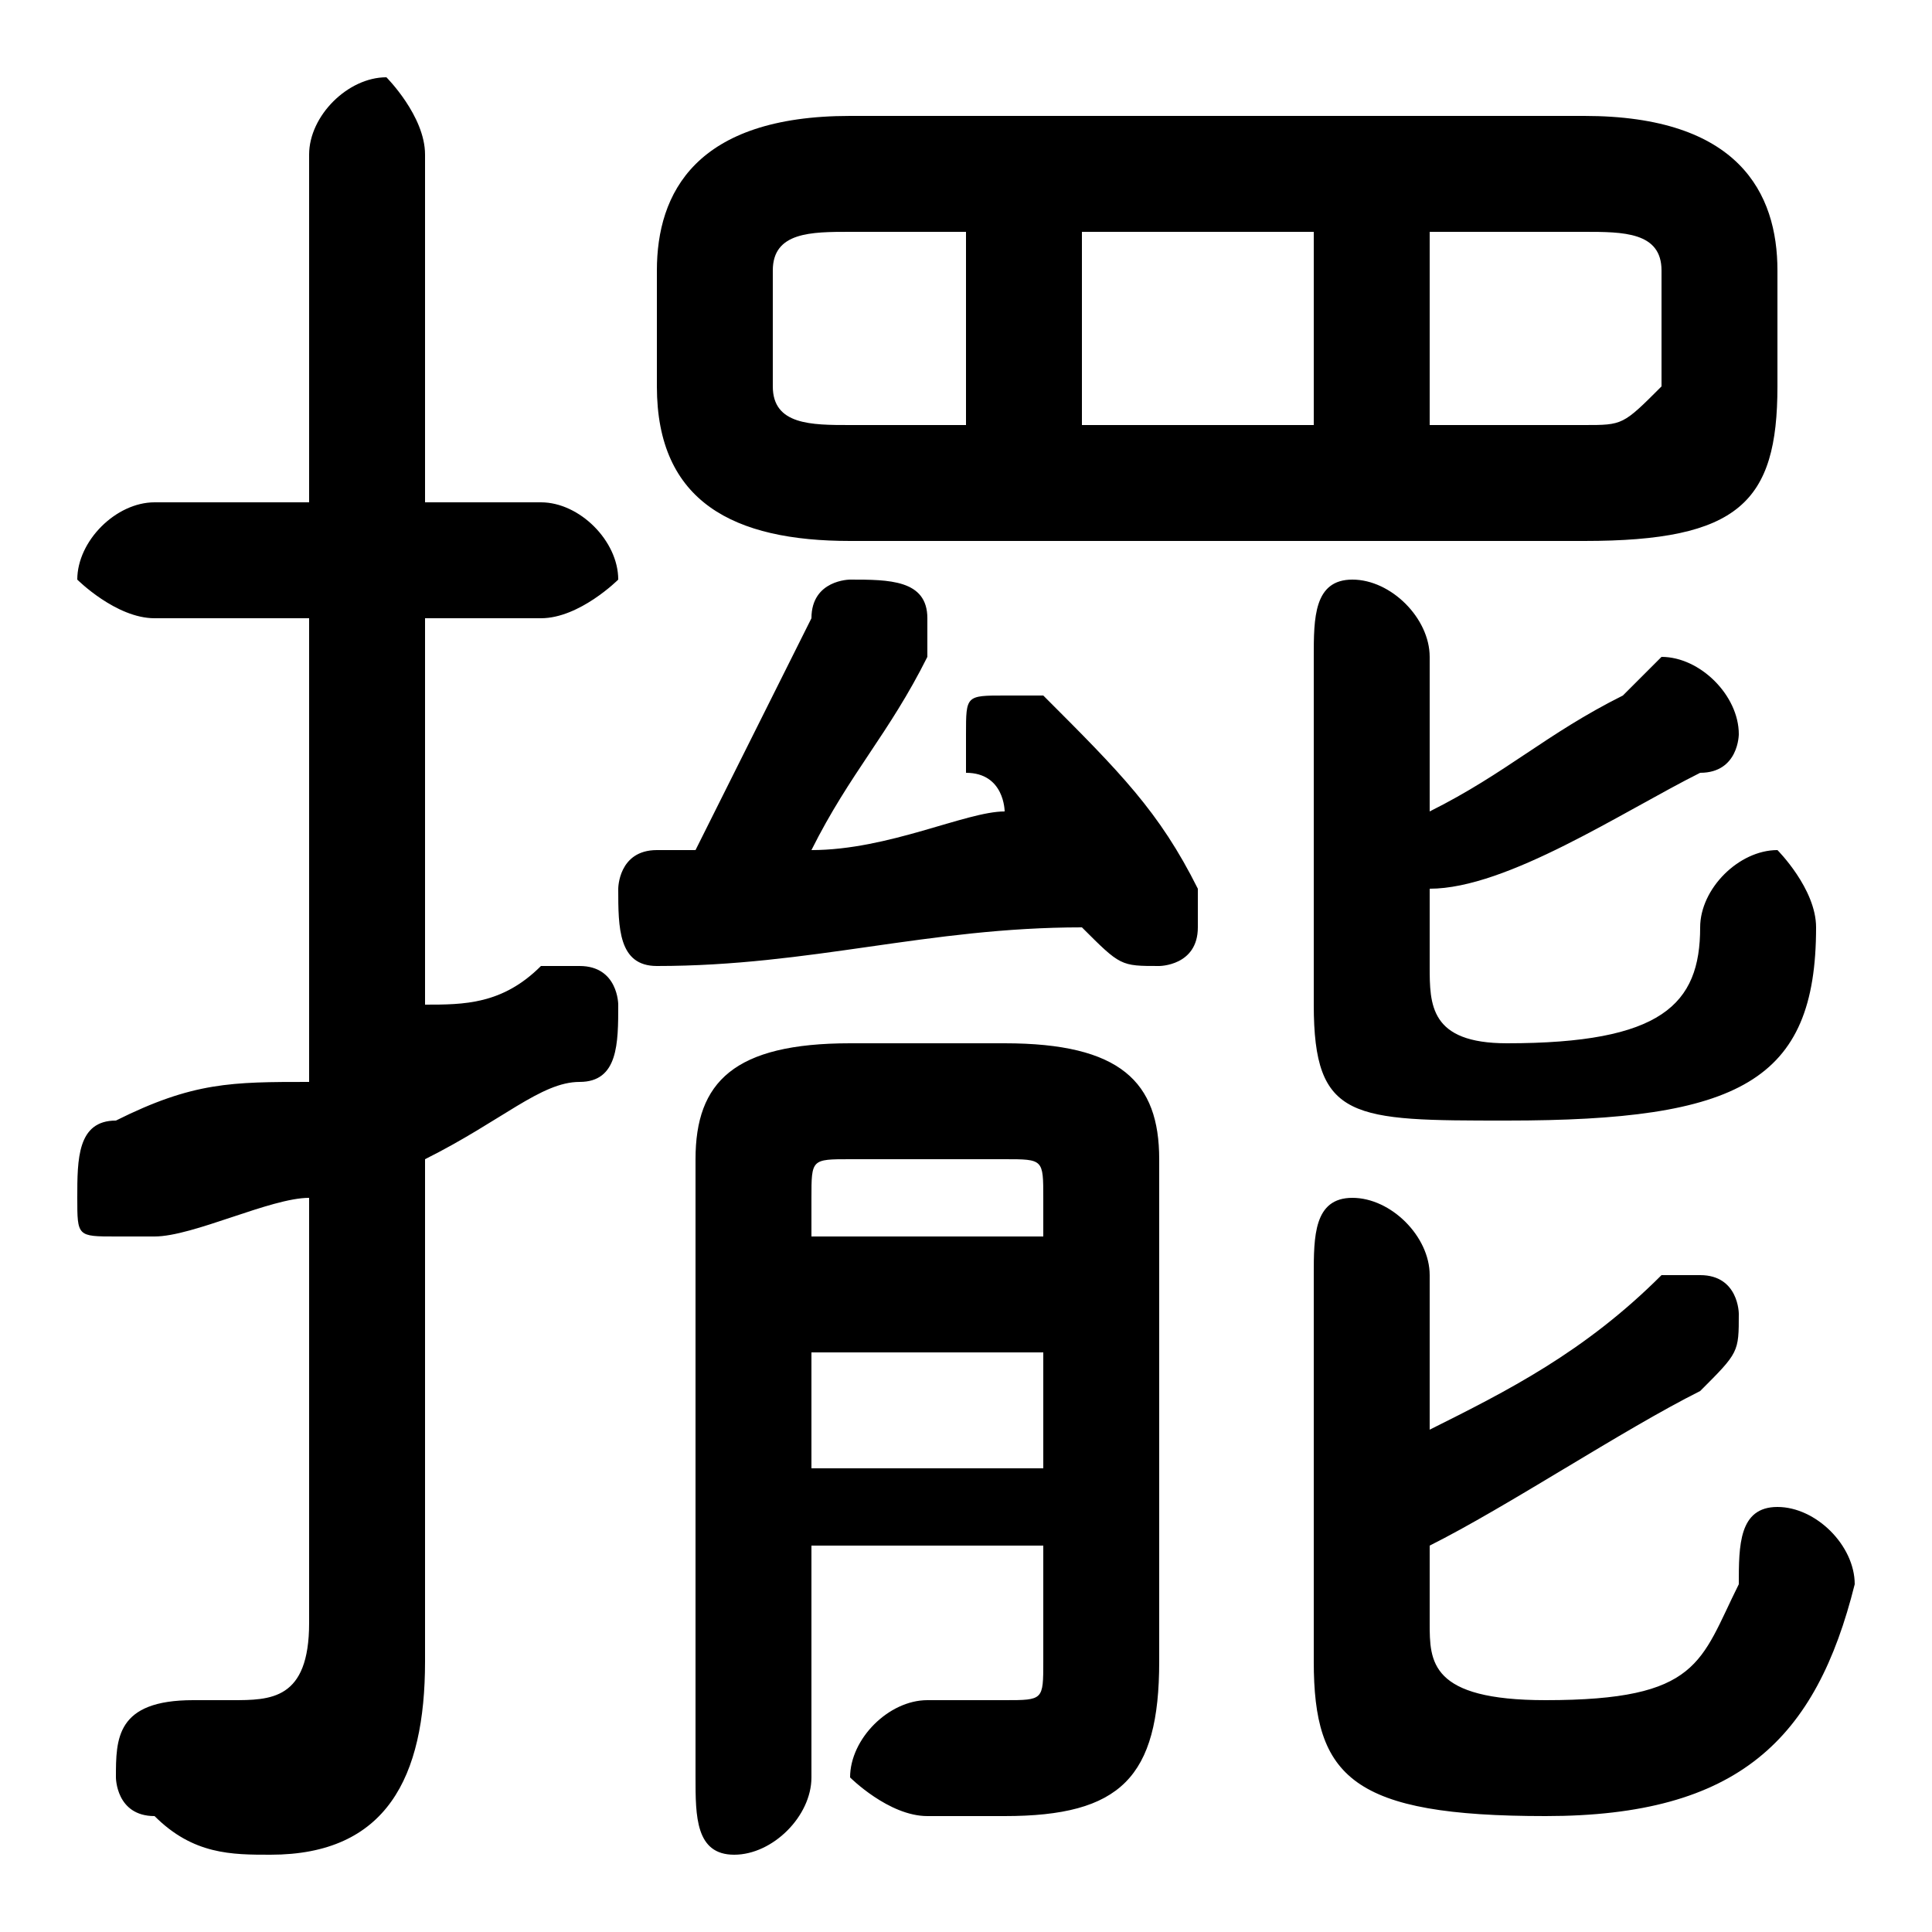 <svg xmlns="http://www.w3.org/2000/svg" viewBox="0 -44.0 50.0 50.0">
    <rect x="0" y="-44.0" width="50.0" height="50.0" fill="#808080" stroke="none"/>
    <g transform="scale(1, -1)">
        <!-- ボディの枠 -->
        <rect x="0" y="-6.0" width="50.0" height="50.0"
            stroke="white" fill="white"/>
        <!-- グリフ座標系の原点 -->
        <circle cx="0" cy="0" r="5" fill="white"/>
        <!-- グリフのアウトライン -->
        <g style="fill:black;stroke:#000000;stroke-width:0;stroke-linecap:round;stroke-linejoin:round;">
        <path d="M 41.0 30.0 C 45.0 30.0 46.0 31.0 46.0 34.0 L 46.0 37.0 C 46.0 39.0 45.0 41.0 41.0 41.0 L 22.0 41.0 C 18.0 41.0 17.0 39.0 17.0 37.0 L 17.0 34.0 C 17.0 31.0 19.0 30.0 22.0 30.0 Z M 37.0 33.0 L 37.0 38.0 L 41.0 38.0 C 42.0 38.0 43.0 38.0 43.0 37.0 L 43.0 34.0 C 42.0 33.0 42.0 33.0 41.0 33.0 Z M 34.0 38.0 L 34.0 33.0 L 28.0 33.0 L 28.0 38.0 Z M 25.0 38.0 L 25.0 33.0 L 22.0 33.0 C 21.0 33.0 20.0 33.0 20.0 34.0 L 20.0 37.0 C 20.0 38.0 21.0 38.0 22.0 38.0 Z M 26.0 23.0 C 25.0 23.0 23.0 22.0 21.0 22.0 C 22.0 24.0 23.0 25.0 24.0 27.0 C 24.0 27.0 24.0 28.0 24.0 28.0 C 24.0 29.0 23.0 29.0 22.0 29.0 C 22.0 29.0 21.0 29.0 21.0 28.0 C 20.0 26.0 19.0 24.0 18.0 22.0 C 18.0 22.0 18.0 22.0 17.0 22.0 C 16.0 22.0 16.0 21.0 16.0 21.0 C 16.0 20.0 16.0 19.0 17.0 19.0 C 21.0 19.0 24.0 20.0 28.0 20.0 C 28.0 20.0 28.0 20.0 28.0 20.0 C 29.0 19.0 29.0 19.0 30.0 19.0 C 30.0 19.0 31.0 19.0 31.0 20.0 C 31.0 20.0 31.0 21.0 31.0 21.0 C 30.0 23.0 29.0 24.0 27.0 26.0 C 27.0 26.0 27.0 26.0 26.0 26.0 C 25.0 26.0 25.0 26.0 25.0 25.0 C 25.0 25.0 25.0 24.0 25.0 24.0 C 26.0 24.0 26.0 23.0 26.0 23.0 Z M 21.0 4.0 L 27.0 4.0 L 27.0 1.0 C 27.0 0.0 27.0 -0.0 26.0 -0.0 C 25.0 -0.0 25.0 -0.0 24.0 -0.0 C 23.0 0.0 22.0 -1.0 22.0 -2.0 C 22.0 -2.0 23.0 -3.0 24.0 -3.0 C 24.0 -3.0 25.0 -3.0 26.0 -3.0 C 29.0 -3.0 30.0 -2.0 30.0 1.0 L 30.0 14.0 C 30.0 16.0 29.0 17.0 26.0 17.0 L 22.0 17.0 C 19.0 17.0 18.0 16.0 18.0 14.0 L 18.0 -2.0 C 18.0 -3.0 18.0 -4.0 19.0 -4.0 C 20.0 -4.0 21.0 -3.0 21.0 -2.0 Z M 21.0 6.0 L 21.0 9.0 L 27.0 9.0 L 27.0 6.0 Z M 21.0 12.0 L 21.0 13.0 C 21.0 14.0 21.0 14.0 22.0 14.0 L 26.0 14.0 C 27.0 14.0 27.0 14.0 27.0 13.0 L 27.0 12.0 Z M 37.0 21.0 C 39.0 21.0 42.0 23.0 44.0 24.0 C 45.0 24.0 45.0 25.0 45.0 25.0 C 45.0 26.0 44.0 27.0 43.0 27.0 C 43.0 27.0 43.0 27.0 42.0 26.0 C 40.0 25.0 39.0 24.0 37.0 23.0 L 37.0 27.0 C 37.0 28.0 36.0 29.0 35.0 29.0 C 34.0 29.0 34.0 28.0 34.0 27.0 L 34.0 18.0 C 34.0 15.0 35.0 15.0 39.0 15.0 C 45.0 15.0 47.0 16.0 47.0 20.0 C 47.0 21.0 46.0 22.0 46.0 22.0 C 45.0 22.0 44.0 21.0 44.0 20.0 C 44.0 18.0 43.0 17.0 39.0 17.0 C 37.0 17.0 37.0 18.0 37.0 19.0 Z M 37.0 4.0 C 39.0 5.0 42.0 7.0 44.0 8.0 C 45.0 9.0 45.0 9.0 45.0 10.0 C 45.0 10.0 45.0 11.0 44.0 11.0 C 43.0 11.0 43.0 11.0 43.0 11.0 C 41.0 9.0 39.0 8.0 37.0 7.0 L 37.0 11.0 C 37.0 12.0 36.0 13.0 35.0 13.0 C 34.0 13.0 34.0 12.0 34.0 11.0 L 34.0 1.0 C 34.0 -2.0 35.0 -3.0 40.0 -3.0 C 45.0 -3.0 47.0 -1.0 48.0 3.0 C 48.0 4.0 47.0 5.0 46.0 5.0 C 45.0 5.0 45.0 4.0 45.0 3.0 C 44.0 1.0 44.0 0.0 40.0 0.0 C 37.0 0.0 37.0 1.0 37.0 2.0 Z M 11.0 14.0 C 13.0 15.0 14.0 16.0 15.0 16.0 C 16.0 16.0 16.0 17.0 16.0 18.0 C 16.0 18.0 16.0 19.0 15.0 19.0 C 14.0 19.0 14.0 19.0 14.0 19.0 C 13.0 18.0 12.0 18.0 11.0 18.0 L 11.0 28.0 L 14.0 28.0 C 15.0 28.0 16.0 29.0 16.0 29.0 C 16.0 30.0 15.0 31.0 14.0 31.0 L 11.0 31.0 L 11.0 40.0 C 11.0 41.0 10.0 42.0 10.0 42.0 C 9.0 42.0 8.0 41.0 8.0 40.0 L 8.0 31.0 L 4.0 31.0 C 3.0 31.0 2.0 30.0 2.0 29.0 C 2.0 29.0 3.0 28.0 4.0 28.0 L 8.0 28.0 L 8.0 16.0 C 6.0 16.0 5.0 16.0 3.0 15.0 C 2.0 15.0 2.0 14.0 2.0 13.0 C 2.0 12.0 2.0 12.0 3.0 12.0 C 4.0 12.0 4.0 12.0 4.0 12.0 C 5.0 12.0 7.0 13.0 8.0 13.0 L 8.0 2.0 C 8.0 0.0 7.0 -0.0 6.0 -0.0 C 6.0 -0.0 5.0 -0.0 5.0 0.0 C 3.0 0.0 3.0 -1.0 3.0 -2.0 C 3.0 -2.0 3.0 -3.0 4.0 -3.0 C 5.0 -4.0 6.0 -4.0 7.0 -4.0 C 10.0 -4.0 11.0 -2.0 11.0 1.0 Z"/>
    </g>
    </g>
</svg>
